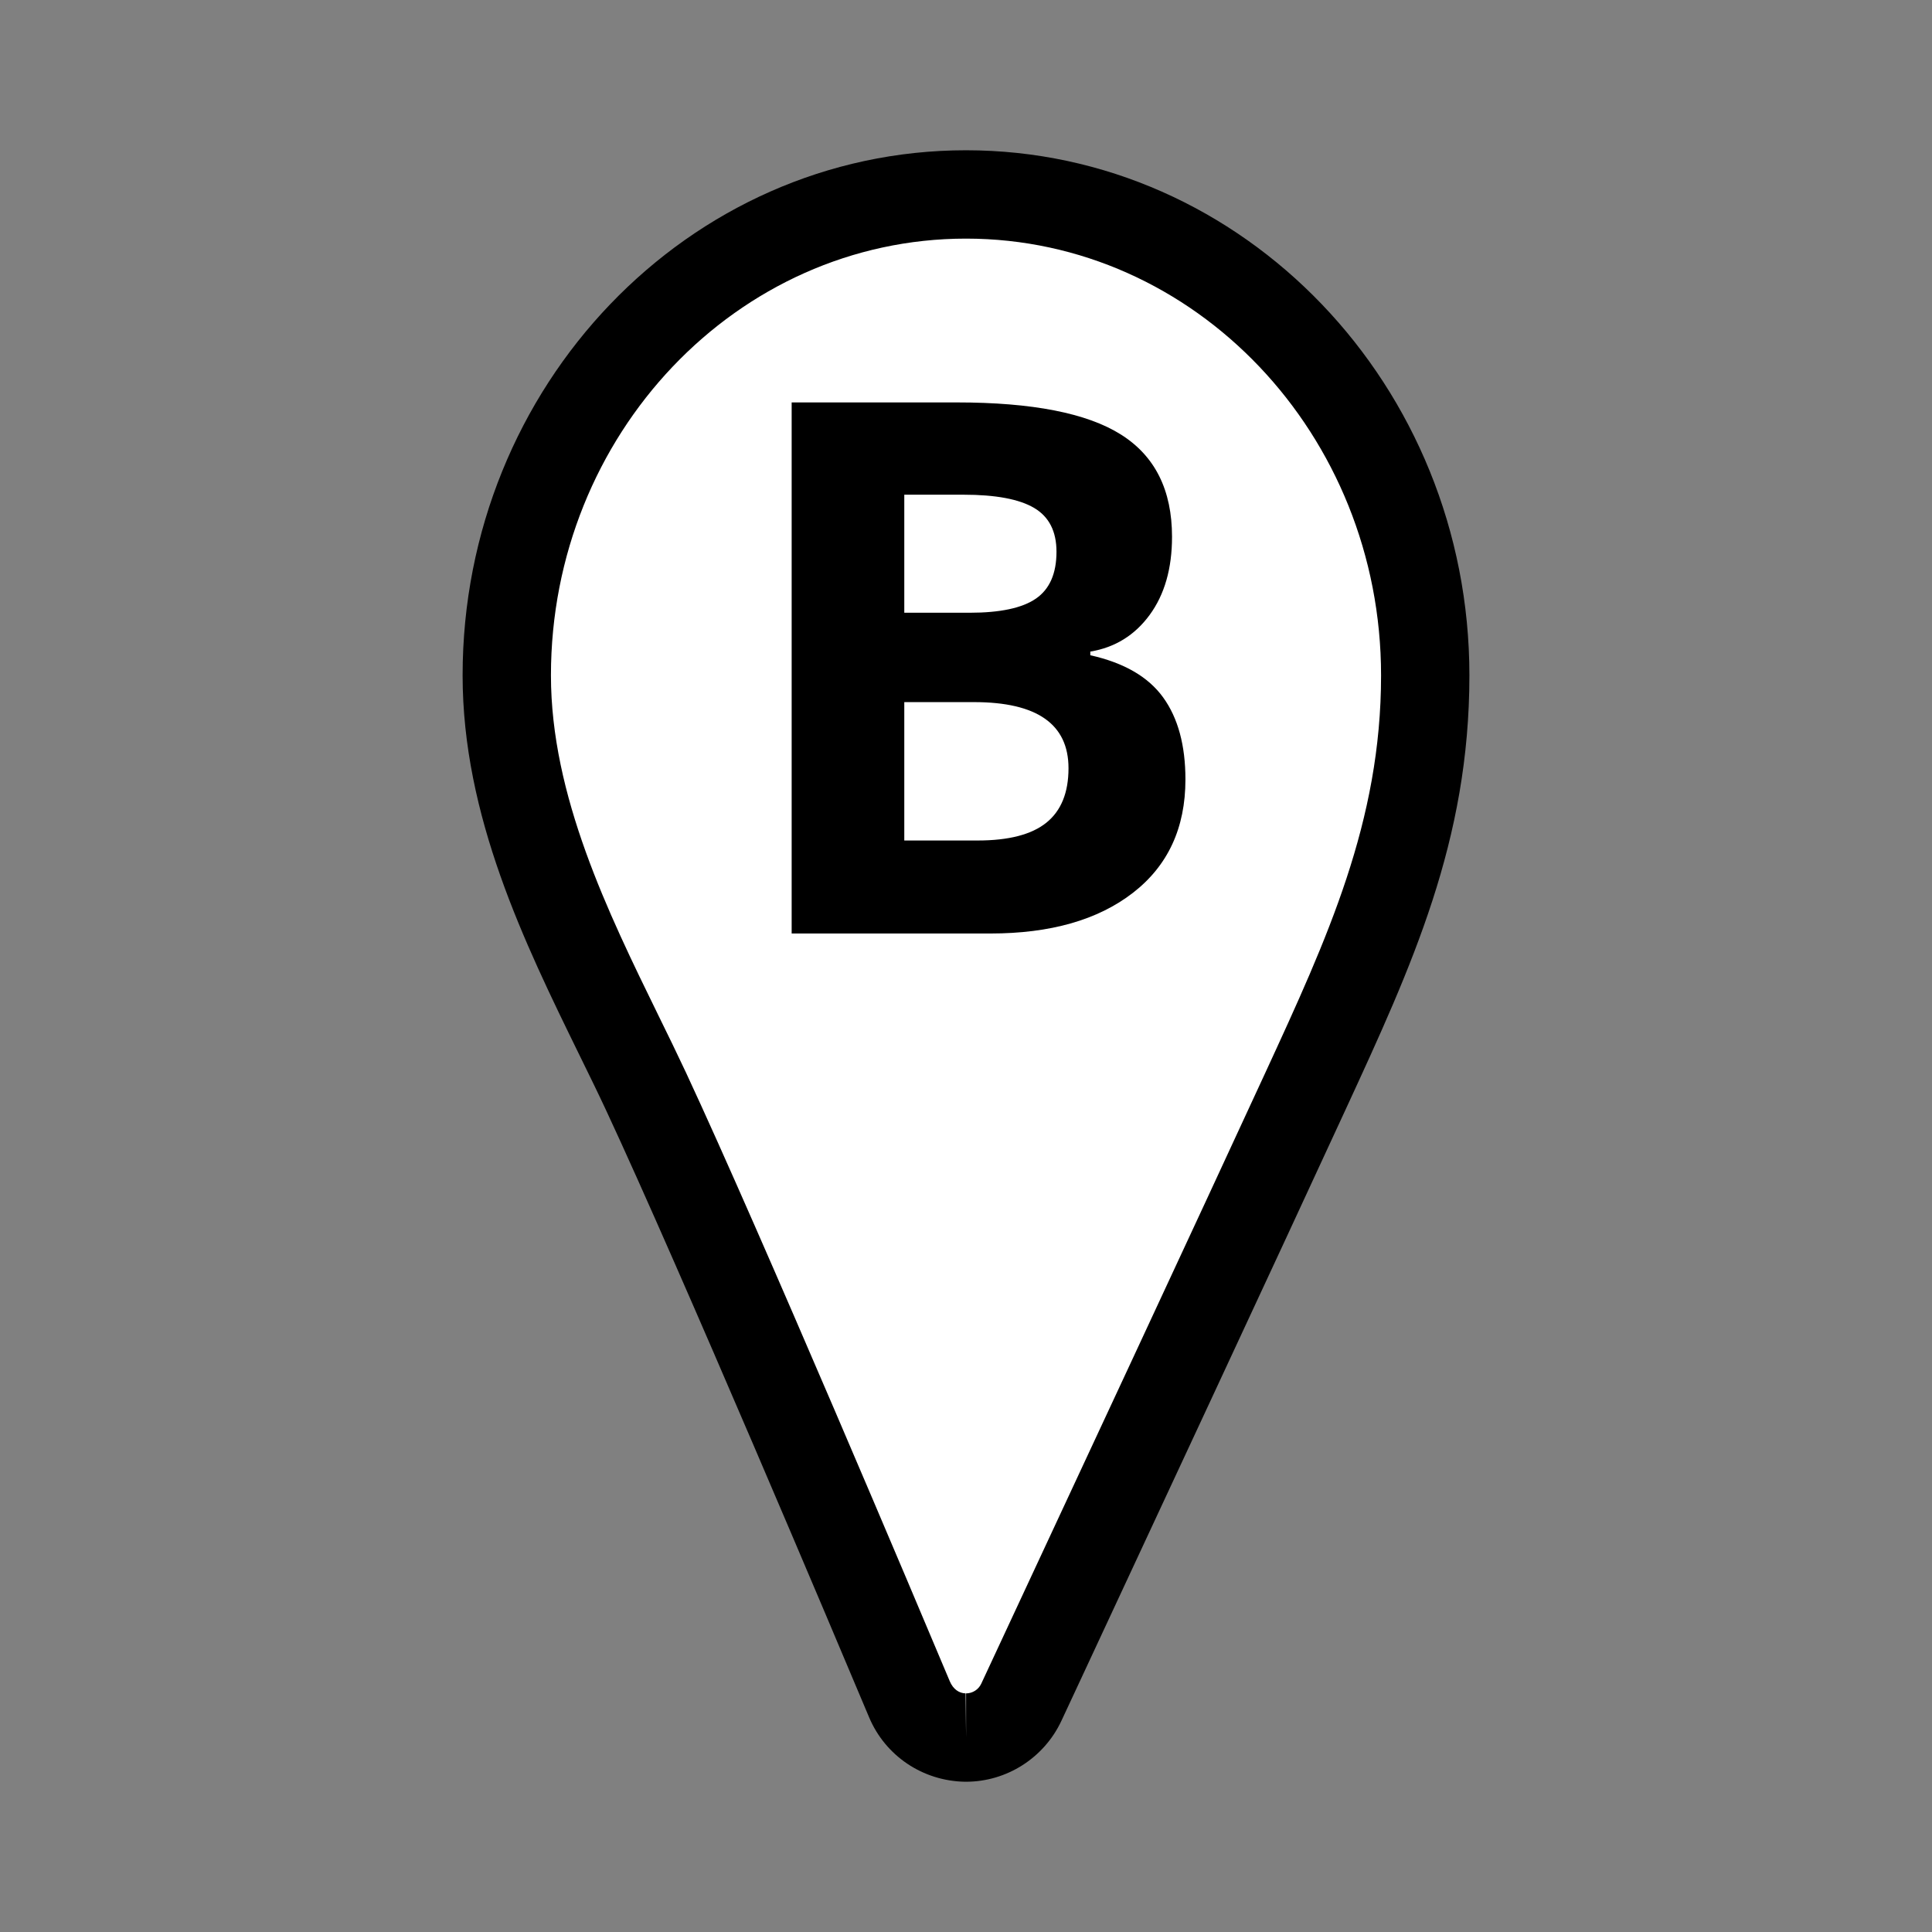 <?xml version="1.0" encoding="utf-8"?>
<!-- Generator: Adobe Illustrator 16.0.4, SVG Export Plug-In . SVG Version: 6.00 Build 0)  -->
<!DOCTYPE svg PUBLIC "-//W3C//DTD SVG 1.1//EN" "http://www.w3.org/Graphics/SVG/1.1/DTD/svg11.dtd">
<svg version="1.1" id="Layer_1" xmlns="http://www.w3.org/2000/svg" xmlns:xlink="http://www.w3.org/1999/xlink" x="0px" y="0px"
	 width="180px" height="180px" viewBox="0 0 180 180" enable-background="new 0 0 180 180" xml:space="preserve">
<rect x="0" y="0" width="180" height="180" fill="#808080" stroke="none"/>
<g>
	<g>
		<path fill="#FFFFFF" d="M90,18.115c-23.59,0-42.785,20.097-42.785,44.809c0,12.17,5.543,23.502,10.431,33.493
			c0.879,1.787,1.739,3.548,2.529,5.238c7.609,16.321,24.424,56.352,24.592,56.751c0.874,2.071,2.878,3.438,5.126,3.479
			c0.032,0,0.072,0,0.112,0c2.2,0,4.204-1.273,5.14-3.267c0.195-0.429,19.737-42.309,26.492-56.981
			c5.982-12.977,11.148-24.18,11.148-38.713C132.785,38.212,113.596,18.115,90,18.115z"/>
		<path d="M90.005,166h-0.112c-3.938-0.069-7.411-2.422-8.917-5.994c-2.932-6.969-17.556-41.654-24.53-56.611
			c-0.777-1.664-1.627-3.397-2.492-5.16c-5.091-10.407-10.854-22.188-10.854-35.311C43.099,35.947,64.138,14,90,14
			s46.901,21.947,46.901,48.924c0,15.437-5.341,27.02-11.527,40.434c-5.522,11.995-19.587,42.166-24.648,53.028l-1.841,3.947
			C97.264,163.789,93.786,166,90.005,166z M90,22.231c-21.323,0-38.67,18.255-38.67,40.692c0,11.217,5.318,22.087,10.011,31.68
			c0.89,1.809,1.76,3.596,2.562,5.308c7.039,15.097,21.717,49.91,24.589,56.735c0.312,0.733,0.863,1.111,1.474,1.122l0.04,4.116
			v-4.116c0.604,0,1.158-0.354,1.412-0.897c0.02-0.04,0.708-1.514,1.847-3.963c5.062-10.854,19.115-41.007,24.635-52.991
			c5.779-12.54,10.771-23.365,10.771-36.993C128.67,40.486,111.323,22.231,90,22.231z"/>
	</g>
	<g>
		<path d="M73.757,37.493h15.401c7.016,0,12.111,0.997,15.278,2.993c3.173,1.999,4.759,5.174,4.759,9.528
			c0,2.955-0.696,5.38-2.084,7.277c-1.389,1.895-3.231,3.033-5.53,3.416v0.341c3.135,0.699,5.396,2.007,6.784,3.925
			c1.388,1.919,2.079,4.467,2.079,7.65c0,4.512-1.629,8.03-4.888,10.557c-3.264,2.529-7.689,3.792-13.284,3.792H73.757V37.493z
			 M84.25,57.088h6.093c2.841,0,4.903-0.439,6.174-1.32c1.275-0.879,1.913-2.334,1.913-4.365c0-1.895-0.691-3.256-2.079-4.078
			c-1.389-0.822-3.585-1.235-6.586-1.235H84.25V57.088z M84.25,65.413v12.894h6.838c2.889,0,5.021-0.552,6.394-1.655
			c1.377-1.107,2.068-2.798,2.068-5.078c0-4.107-2.937-6.16-8.8-6.16H84.25z"/>
	</g>
</g>
</svg>
